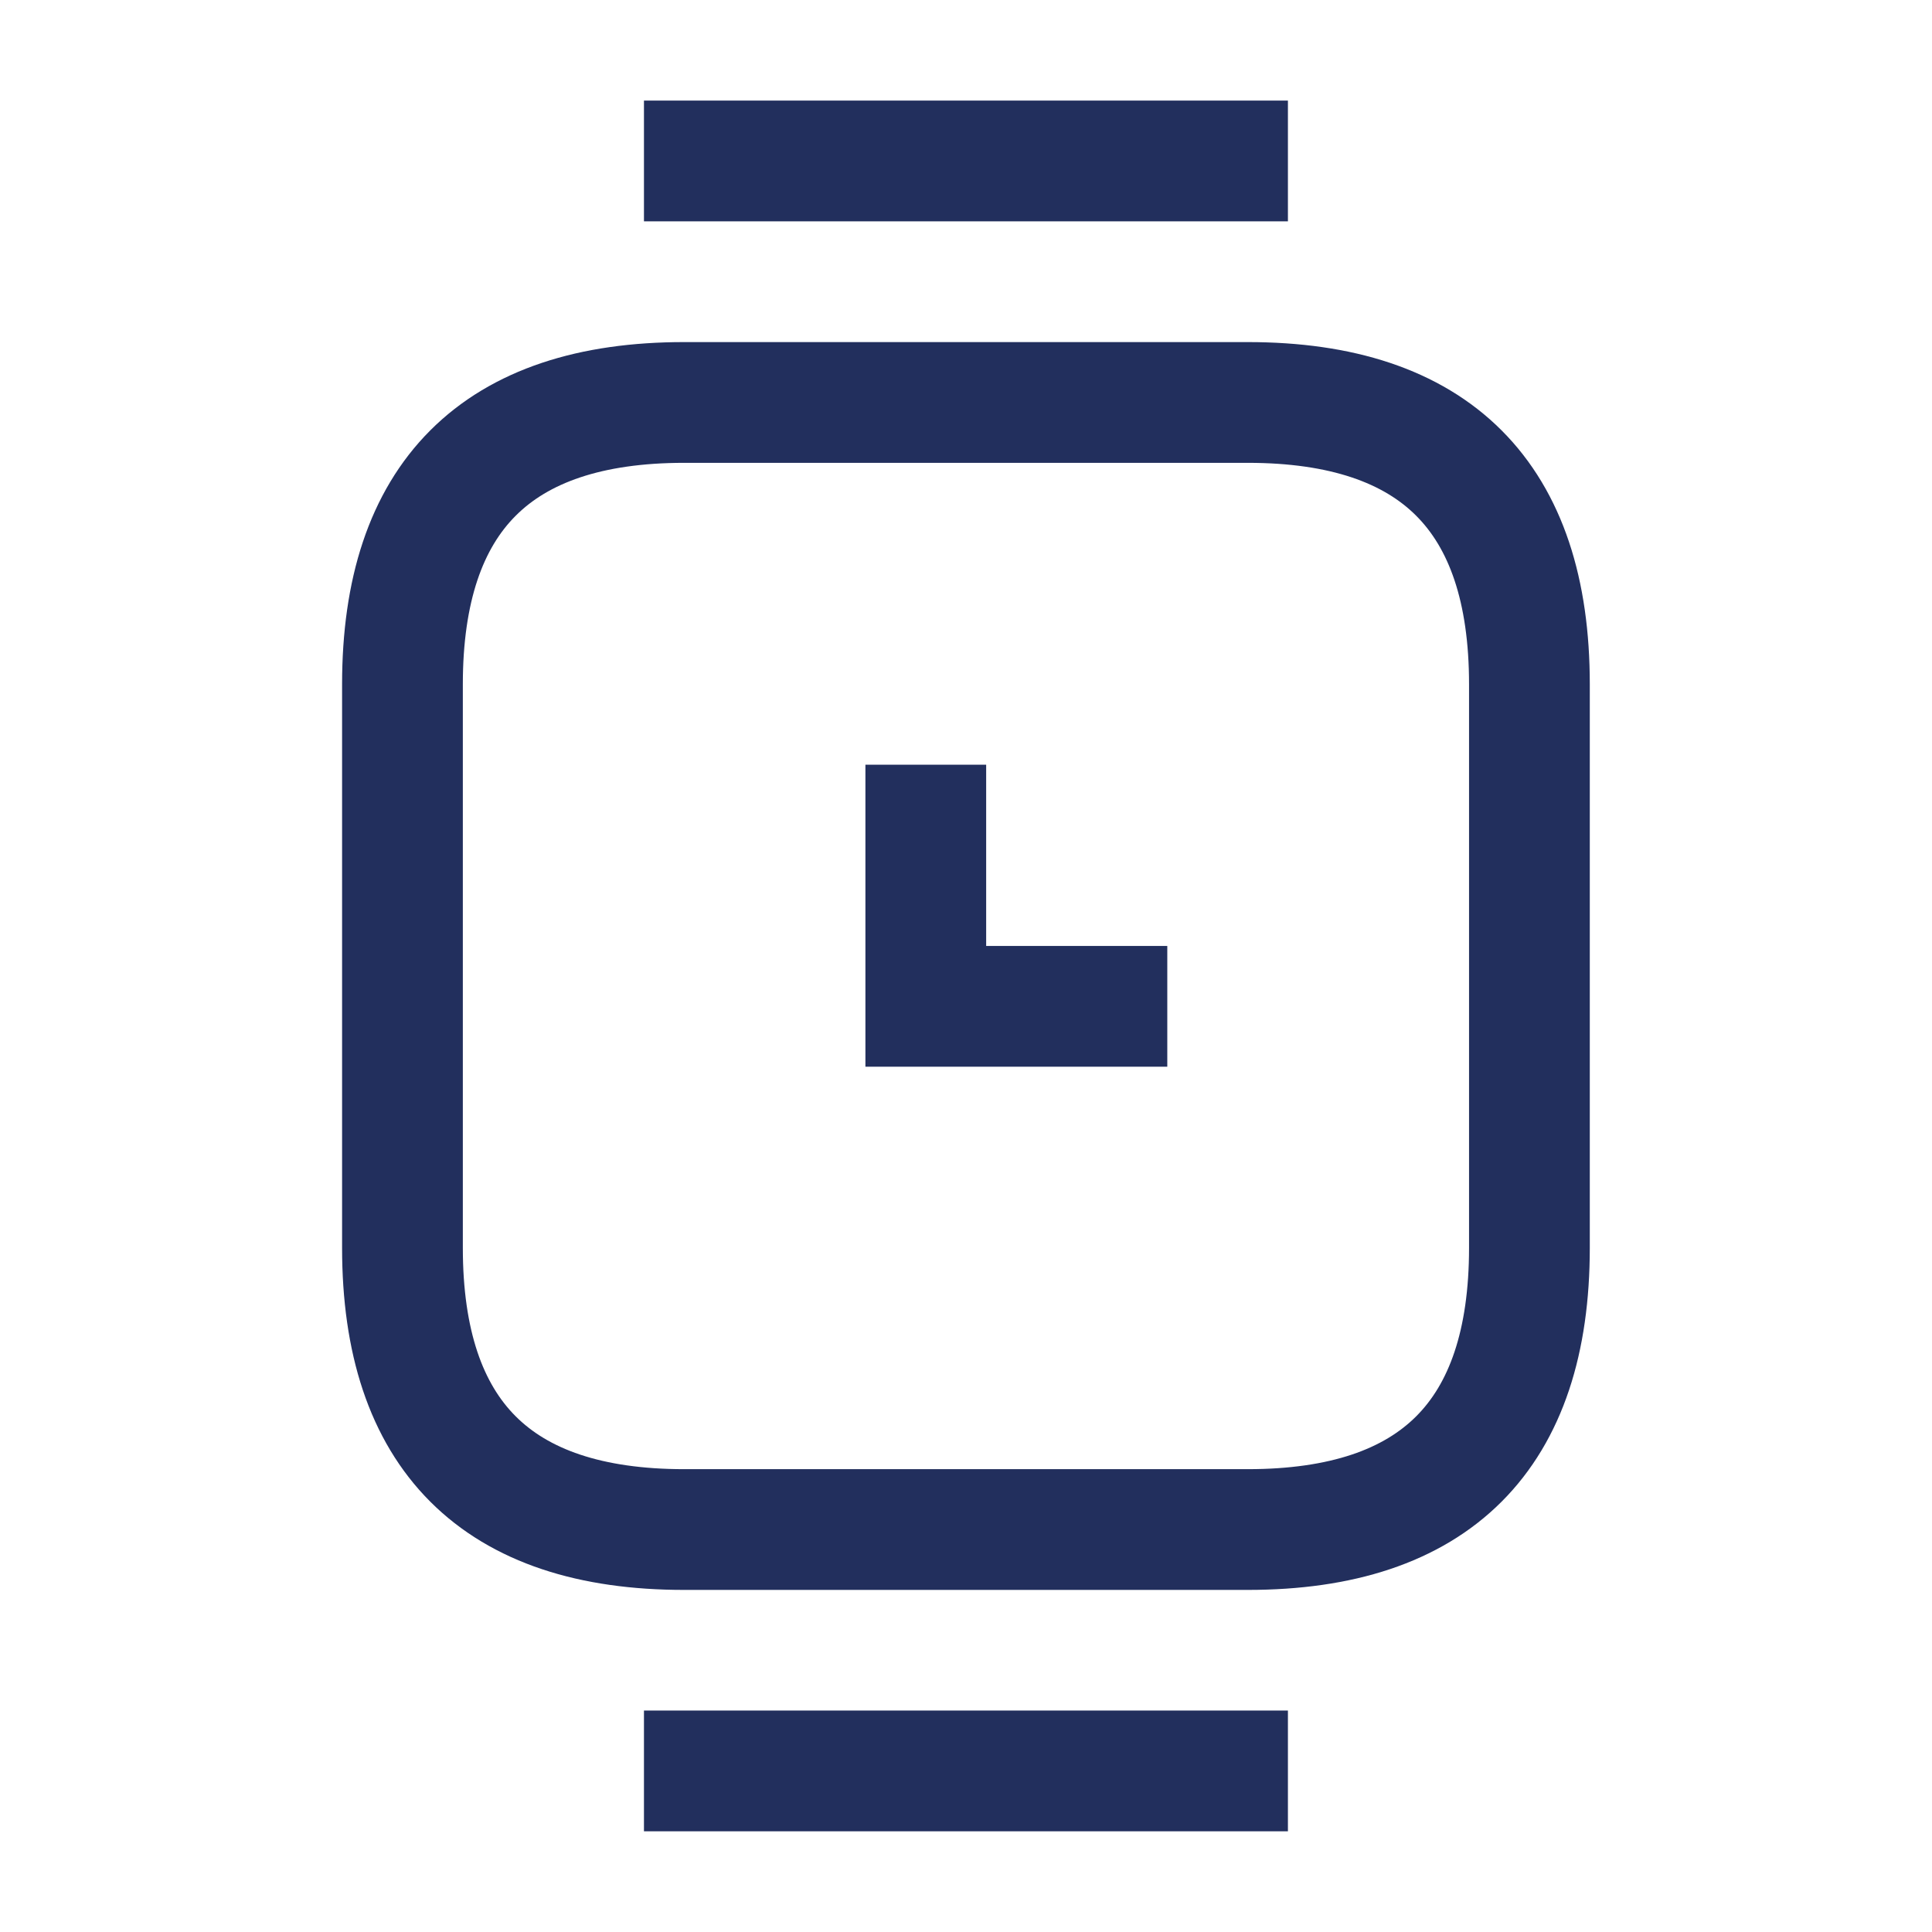 <svg width="16" height="16" viewBox="0 0 16 16" fill="none" xmlns="http://www.w3.org/2000/svg">
<path d="M5.666 12.667H10.333C11.886 12.667 12.666 11.887 12.666 10.334V5.667C12.666 4.114 11.886 3.333 10.333 3.333H5.666C4.113 3.333 3.333 4.114 3.333 5.667V10.334C3.333 11.887 4.113 12.667 5.666 12.667Z" stroke="#222F5D" stroke-miterlimit="10" strokeLinecap="round" strokeLinejoin="round"/>
<path d="M10.666 1.333H5.333" stroke="#222F5D" stroke-miterlimit="10" strokeLinecap="round" strokeLinejoin="round"/>
<path d="M10.666 14.666H5.333" stroke="#222F5D" stroke-miterlimit="10" strokeLinecap="round" strokeLinejoin="round"/>
<path d="M7.667 6.333V8.334H9.667" stroke="#222F5D" stroke-miterlimit="10" strokeLinecap="round" strokeLinejoin="round"/>
</svg>
